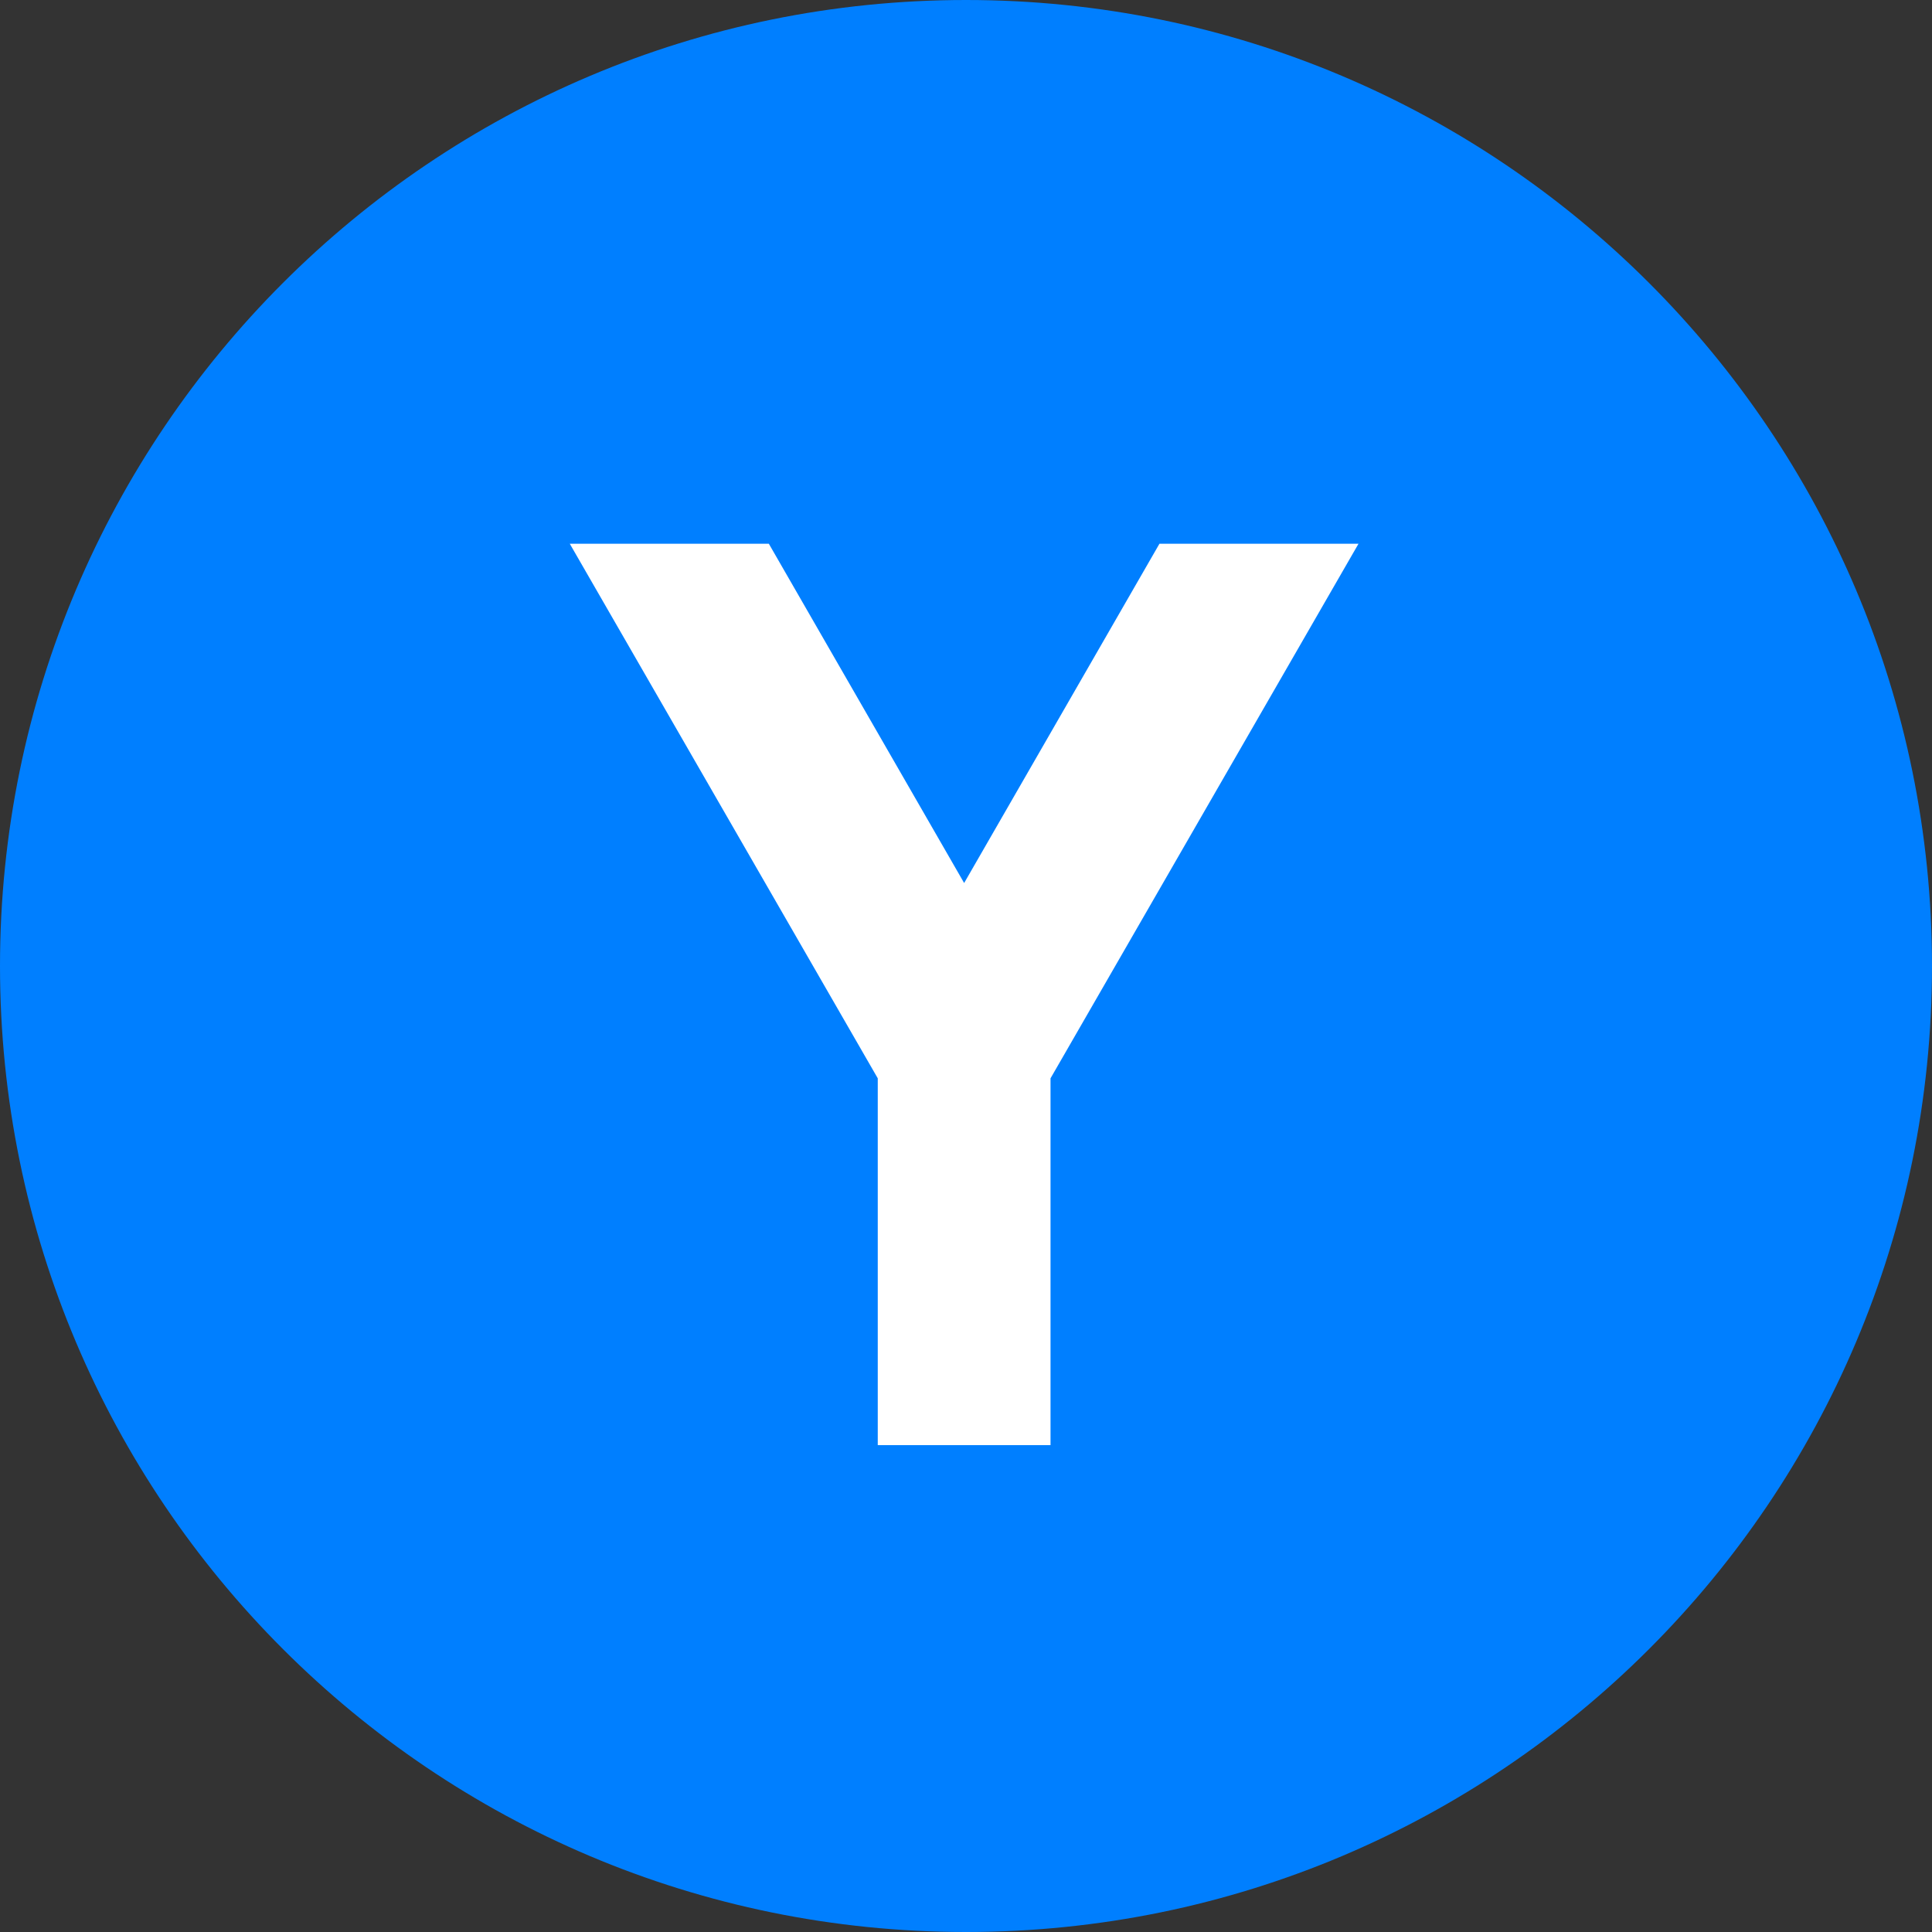 <svg width="500" height="500" viewBox="0 0 500 500" fill="none" xmlns="http://www.w3.org/2000/svg">
<rect x="0" y="0" width="500" height="500" fill="#333333" stroke="none"/>
<path d="M0 250C0 111.929 111.929 0 250 0V0C388.071 0 500 111.929 500 250V250C500 388.071 388.071 500 250 500V500C111.929 500 0 388.071 0 250V250Z" fill="#007FFF"/>
<path d="M227.163 374V279.068L147.459 140.72H198.975L249.519 228.524L300.063 140.72H351.579L271.875 279.068V374H227.163Z" fill="white"/>
</svg>
